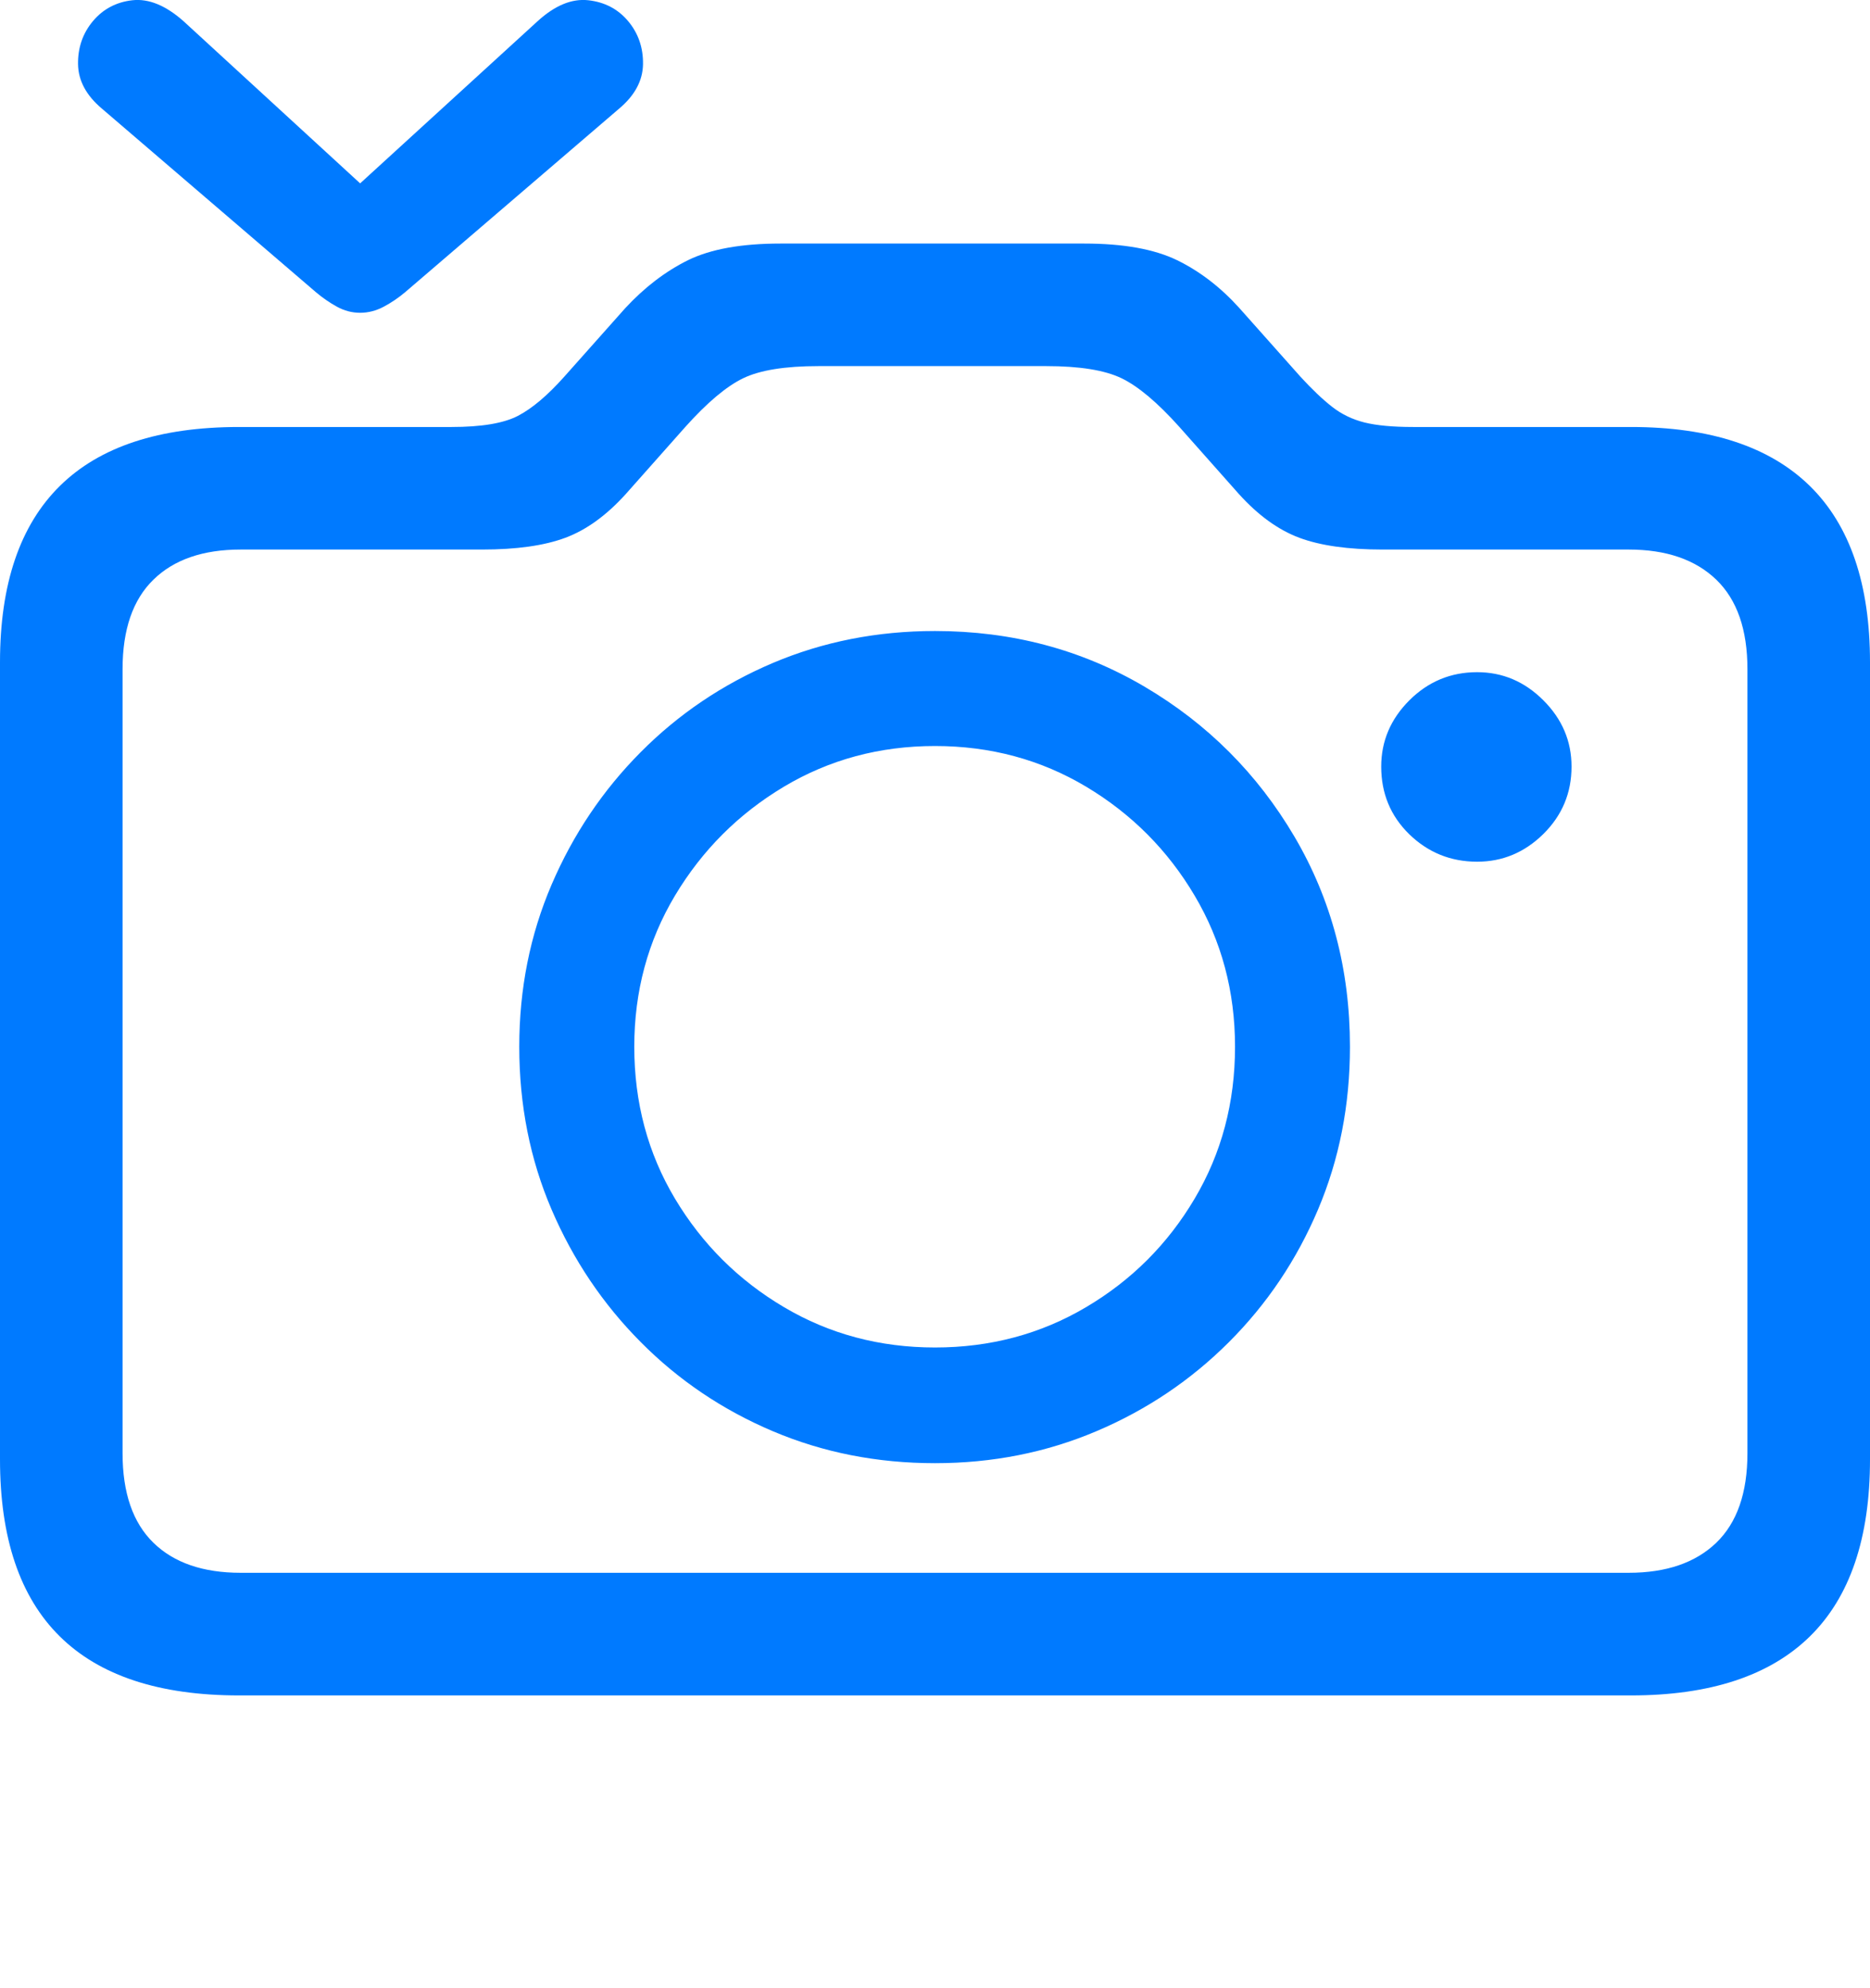 <?xml version="1.0" encoding="UTF-8"?>
<!--Generator: Apple Native CoreSVG 175.5-->
<!DOCTYPE svg
PUBLIC "-//W3C//DTD SVG 1.1//EN"
       "http://www.w3.org/Graphics/SVG/1.1/DTD/svg11.dtd">
<svg version="1.1" xmlns="http://www.w3.org/2000/svg" xmlns:xlink="http://www.w3.org/1999/xlink" width="23.984" height="25.495">
 <g>
  <rect height="25.495" opacity="0" width="23.984" x="0" y="0"/>
  <path d="M3.066 21.747L20.918 21.747Q22.441 21.747 23.213 20.99Q23.984 20.233 23.984 18.719L23.984 8.495Q23.984 6.991 23.213 6.234Q22.441 5.477 20.918 5.477L18.125 5.477Q17.734 5.477 17.5 5.419Q17.266 5.36 17.085 5.218Q16.904 5.077 16.68 4.833L15.898 3.954Q15.537 3.553 15.098 3.338Q14.658 3.124 13.906 3.124L10.01 3.124Q9.258 3.124 8.823 3.338Q8.389 3.553 8.018 3.954L7.236 4.833Q6.914 5.194 6.641 5.335Q6.367 5.477 5.791 5.477L3.066 5.477Q1.533 5.477 0.767 6.234Q0 6.991 0 8.495L0 18.719Q0 20.233 0.767 20.99Q1.533 21.747 3.066 21.747ZM3.086 20.174Q2.363 20.174 1.968 19.789Q1.572 19.403 1.572 18.641L1.572 8.583Q1.572 7.821 1.968 7.435Q2.363 7.049 3.086 7.049L6.182 7.049Q6.846 7.049 7.251 6.898Q7.656 6.747 8.027 6.336L8.789 5.477Q9.209 5.008 9.531 4.852Q9.854 4.696 10.498 4.696L13.418 4.696Q14.062 4.696 14.385 4.852Q14.707 5.008 15.127 5.477L15.889 6.336Q16.26 6.747 16.665 6.898Q17.07 7.049 17.734 7.049L20.889 7.049Q21.611 7.049 22.012 7.435Q22.412 7.821 22.412 8.583L22.412 18.641Q22.412 19.403 22.012 19.789Q21.611 20.174 20.889 20.174ZM11.992 18.768Q13.096 18.768 14.062 18.358Q15.029 17.948 15.762 17.215Q16.494 16.483 16.904 15.516Q17.314 14.549 17.314 13.426Q17.314 11.942 16.602 10.731Q15.889 9.52 14.678 8.807Q13.467 8.094 11.992 8.094Q10.879 8.094 9.912 8.504Q8.945 8.915 8.218 9.647Q7.49 10.379 7.075 11.346Q6.66 12.313 6.66 13.426Q6.66 14.549 7.075 15.516Q7.49 16.483 8.218 17.215Q8.945 17.948 9.912 18.358Q10.879 18.768 11.992 18.768ZM11.992 17.284Q10.928 17.284 10.054 16.766Q9.18 16.249 8.657 15.375Q8.135 14.501 8.135 13.426Q8.135 12.362 8.657 11.488Q9.18 10.614 10.054 10.091Q10.928 9.569 11.992 9.569Q13.057 9.569 13.931 10.091Q14.805 10.614 15.322 11.488Q15.84 12.362 15.84 13.426Q15.84 14.501 15.322 15.375Q14.805 16.249 13.931 16.766Q13.057 17.284 11.992 17.284ZM17.715 9.833Q17.715 10.35 18.076 10.702Q18.438 11.053 18.945 11.053Q19.434 11.053 19.795 10.697Q20.156 10.34 20.156 9.833Q20.156 9.344 19.795 8.983Q19.434 8.622 18.945 8.622Q18.438 8.622 18.076 8.983Q17.715 9.344 17.715 9.833Z" fill="#007aff"/>
  <path d="M1.309 1.395L4.053 3.749Q4.18 3.856 4.321 3.934Q4.463 4.012 4.619 4.012Q4.775 4.012 4.922 3.934Q5.068 3.856 5.195 3.749L7.939 1.395Q8.242 1.141 8.247 0.824Q8.252 0.506 8.057 0.272Q7.861 0.038 7.544 0.003Q7.227-0.031 6.895 0.272L4.619 2.352L2.354 0.272Q2.012-0.031 1.699 0.003Q1.387 0.038 1.191 0.272Q0.996 0.506 1.001 0.824Q1.006 1.141 1.309 1.395Z" fill="#007aff"/>
 </g>
</svg>
